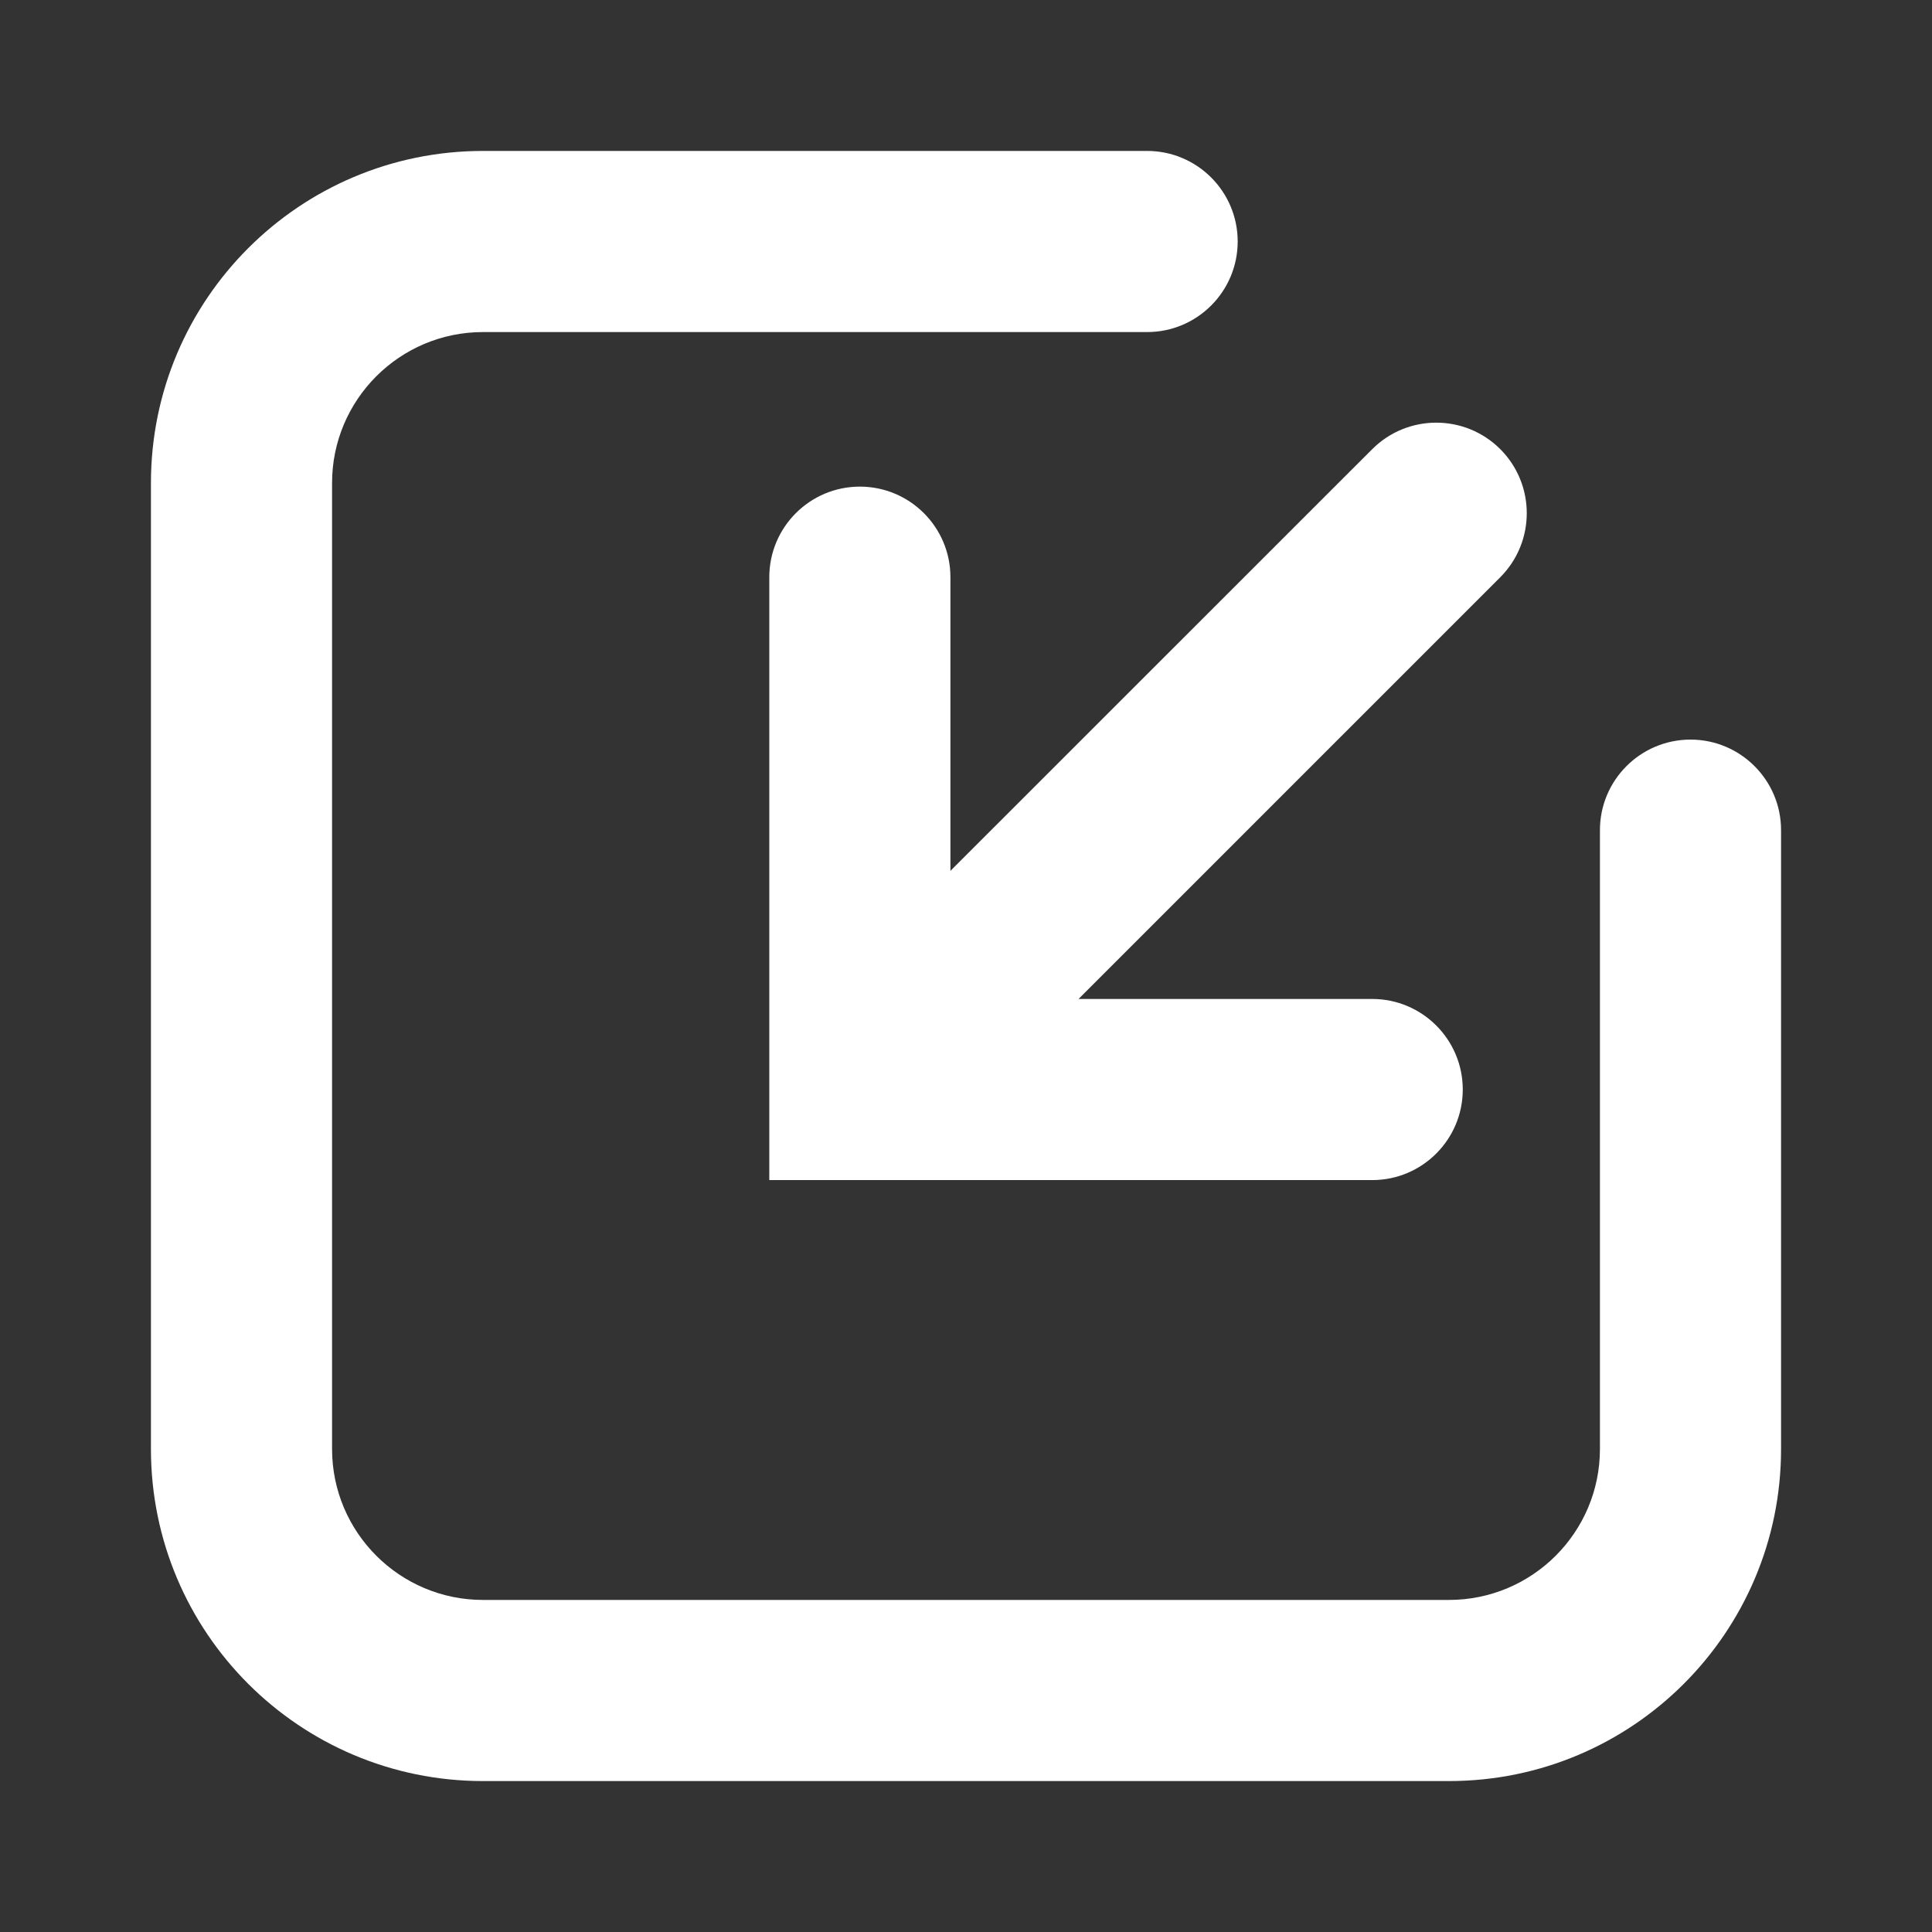 <svg width="16" height="16" viewBox="0 0 16 16" fill="none" xmlns="http://www.w3.org/2000/svg">
<rect x="0" y="0" width="16" height="16" fill="#333333" stroke="none"/>
<path fill-rule="evenodd" clip-rule="evenodd" d="M13.25 6.875L13.25 12C13.25 12.69 12.69 13.25 12 13.25L8 13.25L4 13.25C3.31 13.25 2.75 12.69 2.75 12L2.75 4C2.75 3.31 3.31 2.75 4 2.75L9.5 2.75C9.914 2.75 10.25 2.414 10.25 2C10.25 1.586 9.914 1.25 9.5 1.25L4 1.25C2.481 1.25 1.25 2.481 1.25 4L1.25 12C1.25 13.519 2.481 14.75 4 14.75L8 14.75L12 14.75C13.519 14.75 14.75 13.519 14.75 12L14.75 6.875C14.75 6.461 14.414 6.125 14 6.125C13.586 6.125 13.25 6.461 13.25 6.875ZM6.371 9.773L6.371 9.023L6.371 4.78C6.371 4.366 6.707 4.03 7.121 4.03C7.535 4.03 7.871 4.366 7.871 4.78L7.871 7.212L11.364 3.72C11.657 3.427 12.132 3.427 12.425 3.72C12.717 4.013 12.717 4.487 12.425 4.78L8.932 8.273L11.364 8.273C11.778 8.273 12.114 8.609 12.114 9.023C12.114 9.437 11.778 9.773 11.364 9.773L7.121 9.773L6.371 9.773Z" fill="white"/>
</svg>
